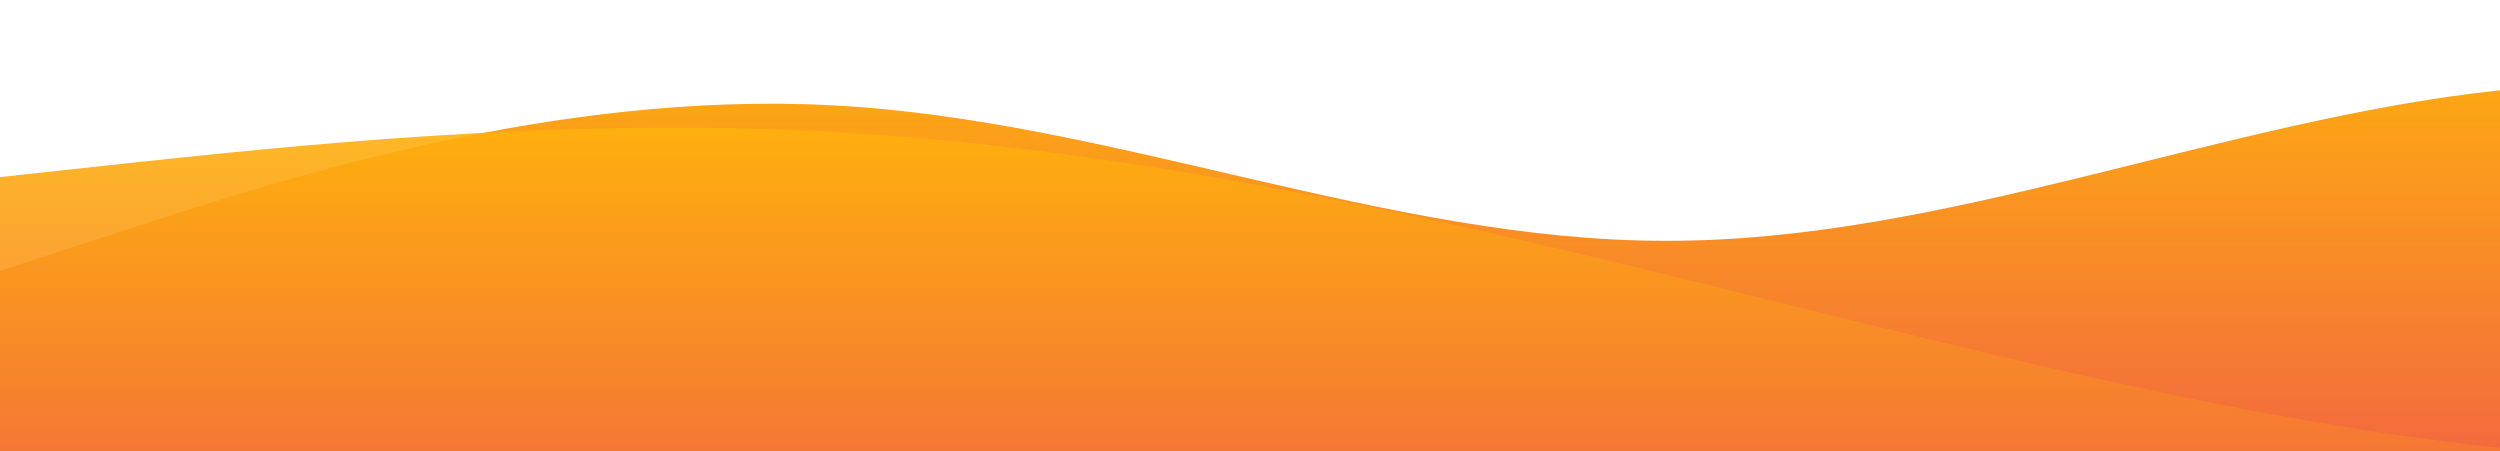 <?xml version="1.0" standalone="no"?>
<svg xmlns:xlink="http://www.w3.org/1999/xlink" id="wave" style="transform:rotate(0deg); transition: 0.3s" viewBox="0 0 1440 260" version="1.1" xmlns="http://www.w3.org/2000/svg"><defs><linearGradient id="sw-gradient-0" x1="0" x2="0" y1="1" y2="0"><stop stop-color="rgba(243, 106, 62, 1)" offset="0%"/><stop stop-color="rgba(255, 179, 11, 1)" offset="100%"/></linearGradient></defs><path style="transform:translate(0, 0px); opacity:1" fill="url(#sw-gradient-0)" d="M0,156L80,130C160,104,320,52,480,60.7C640,69,800,139,960,138.7C1120,139,1280,69,1440,52C1600,35,1760,69,1920,69.3C2080,69,2240,35,2400,56.3C2560,78,2720,156,2880,195C3040,234,3200,234,3360,221C3520,208,3680,182,3840,173.3C4000,165,4160,173,4320,186.3C4480,199,4640,217,4800,216.7C4960,217,5120,199,5280,195C5440,191,5600,199,5760,169C5920,139,6080,69,6240,39C6400,9,6560,17,6720,56.3C6880,95,7040,165,7200,199.3C7360,234,7520,234,7680,208C7840,182,8000,130,8160,91C8320,52,8480,26,8640,21.7C8800,17,8960,35,9120,47.7C9280,61,9440,69,9600,60.7C9760,52,9920,26,10080,17.3C10240,9,10400,17,10560,52C10720,87,10880,147,11040,147.3C11200,147,11360,87,11440,56.3L11520,26L11520,260L11440,260C11360,260,11200,260,11040,260C10880,260,10720,260,10560,260C10400,260,10240,260,10080,260C9920,260,9760,260,9600,260C9440,260,9280,260,9120,260C8960,260,8800,260,8640,260C8480,260,8320,260,8160,260C8000,260,7840,260,7680,260C7520,260,7360,260,7200,260C7040,260,6880,260,6720,260C6560,260,6400,260,6240,260C6080,260,5920,260,5760,260C5600,260,5440,260,5280,260C5120,260,4960,260,4800,260C4640,260,4480,260,4320,260C4160,260,4000,260,3840,260C3680,260,3520,260,3360,260C3200,260,3040,260,2880,260C2720,260,2560,260,2400,260C2240,260,2080,260,1920,260C1760,260,1600,260,1440,260C1280,260,1120,260,960,260C800,260,640,260,480,260C320,260,160,260,80,260L0,260Z"/><defs><linearGradient id="sw-gradient-1" x1="0" x2="0" y1="1" y2="0"><stop stop-color="rgba(243, 106, 62, 1)" offset="0%"/><stop stop-color="rgba(255, 179, 11, 1)" offset="100%"/></linearGradient></defs><path style="transform:translate(0, 50px); opacity:0.9" fill="url(#sw-gradient-1)" d="M0,52L80,43.3C160,35,320,17,480,26C640,35,800,69,960,108.3C1120,147,1280,191,1440,208C1600,225,1760,217,1920,186.3C2080,156,2240,104,2400,108.3C2560,113,2720,173,2880,169C3040,165,3200,95,3360,65C3520,35,3680,43,3840,78C4000,113,4160,173,4320,169C4480,165,4640,95,4800,95.3C4960,95,5120,165,5280,190.7C5440,217,5600,199,5760,177.7C5920,156,6080,130,6240,130C6400,130,6560,156,6720,169C6880,182,7040,182,7200,160.3C7360,139,7520,95,7680,99.7C7840,104,8000,156,8160,156C8320,156,8480,104,8640,108.3C8800,113,8960,173,9120,195C9280,217,9440,199,9600,169C9760,139,9920,95,10080,69.3C10240,43,10400,35,10560,47.7C10720,61,10880,95,11040,99.7C11200,104,11360,78,11440,65L11520,52L11520,260L11440,260C11360,260,11200,260,11040,260C10880,260,10720,260,10560,260C10400,260,10240,260,10080,260C9920,260,9760,260,9600,260C9440,260,9280,260,9120,260C8960,260,8800,260,8640,260C8480,260,8320,260,8160,260C8000,260,7840,260,7680,260C7520,260,7360,260,7200,260C7040,260,6880,260,6720,260C6560,260,6400,260,6240,260C6080,260,5920,260,5760,260C5600,260,5440,260,5280,260C5120,260,4960,260,4800,260C4640,260,4480,260,4320,260C4160,260,4000,260,3840,260C3680,260,3520,260,3360,260C3200,260,3040,260,2880,260C2720,260,2560,260,2400,260C2240,260,2080,260,1920,260C1760,260,1600,260,1440,260C1280,260,1120,260,960,260C800,260,640,260,480,260C320,260,160,260,80,260L0,260Z"/></svg>